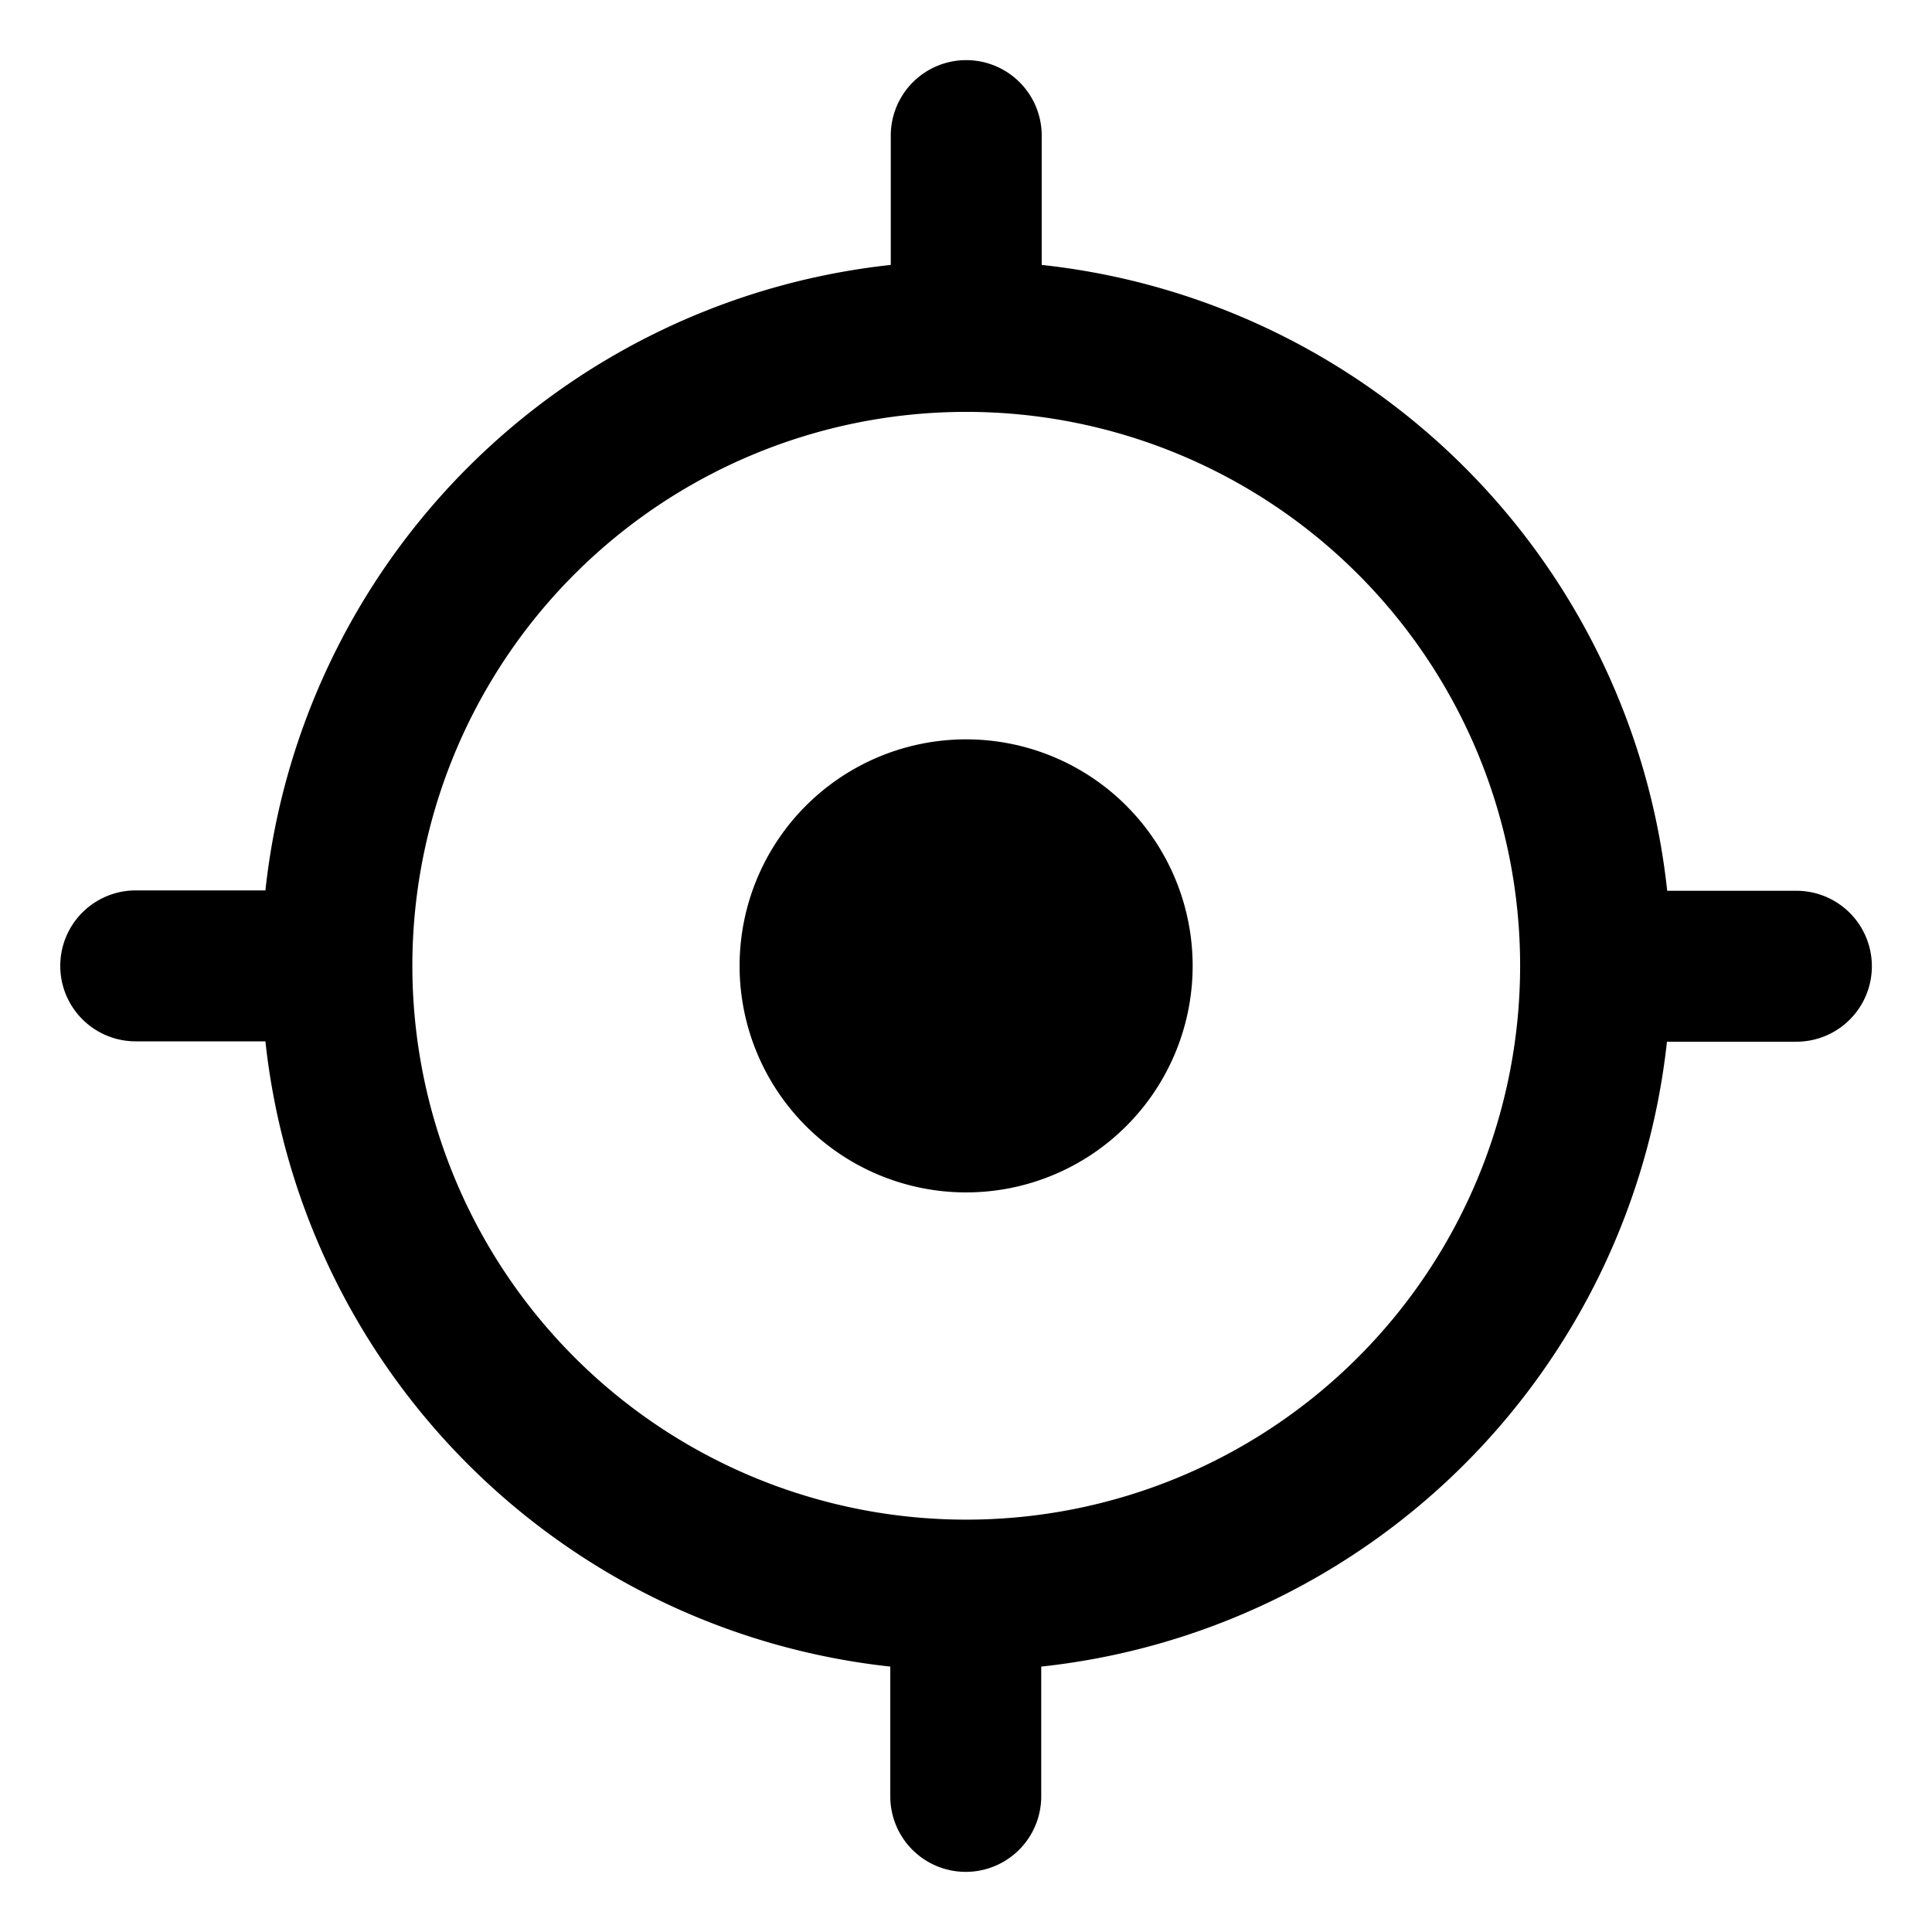 <svg xmlns="http://www.w3.org/2000/svg" width="16" height="16" fill="currentColor" viewBox="0 0 16 16">
  <path fill="#000" fill-rule="evenodd" d="M8.627 1.123a.625.625 0 1 0-1.25 0v1.071a5.84 5.84 0 0 0-5.179 5.18H1.124a.625.625 0 0 0 0 1.25h1.074a5.84 5.84 0 0 0 5.175 5.178v1.075a.625.625 0 1 0 1.25 0v-1.075a5.839 5.839 0 0 0 5.182-5.175h1.072a.625.625 0 1 0 0-1.25h-1.07a5.839 5.839 0 0 0-5.18-5.183v-1.07ZM3.415 7.998a4.587 4.587 0 1 0 9.174 0 4.587 4.587 0 0 0-9.174 0Zm4.586 1.877a1.876 1.876 0 1 0 0-3.752 1.876 1.876 0 0 0 0 3.752Z" clip-rule="evenodd"/>
</svg>
